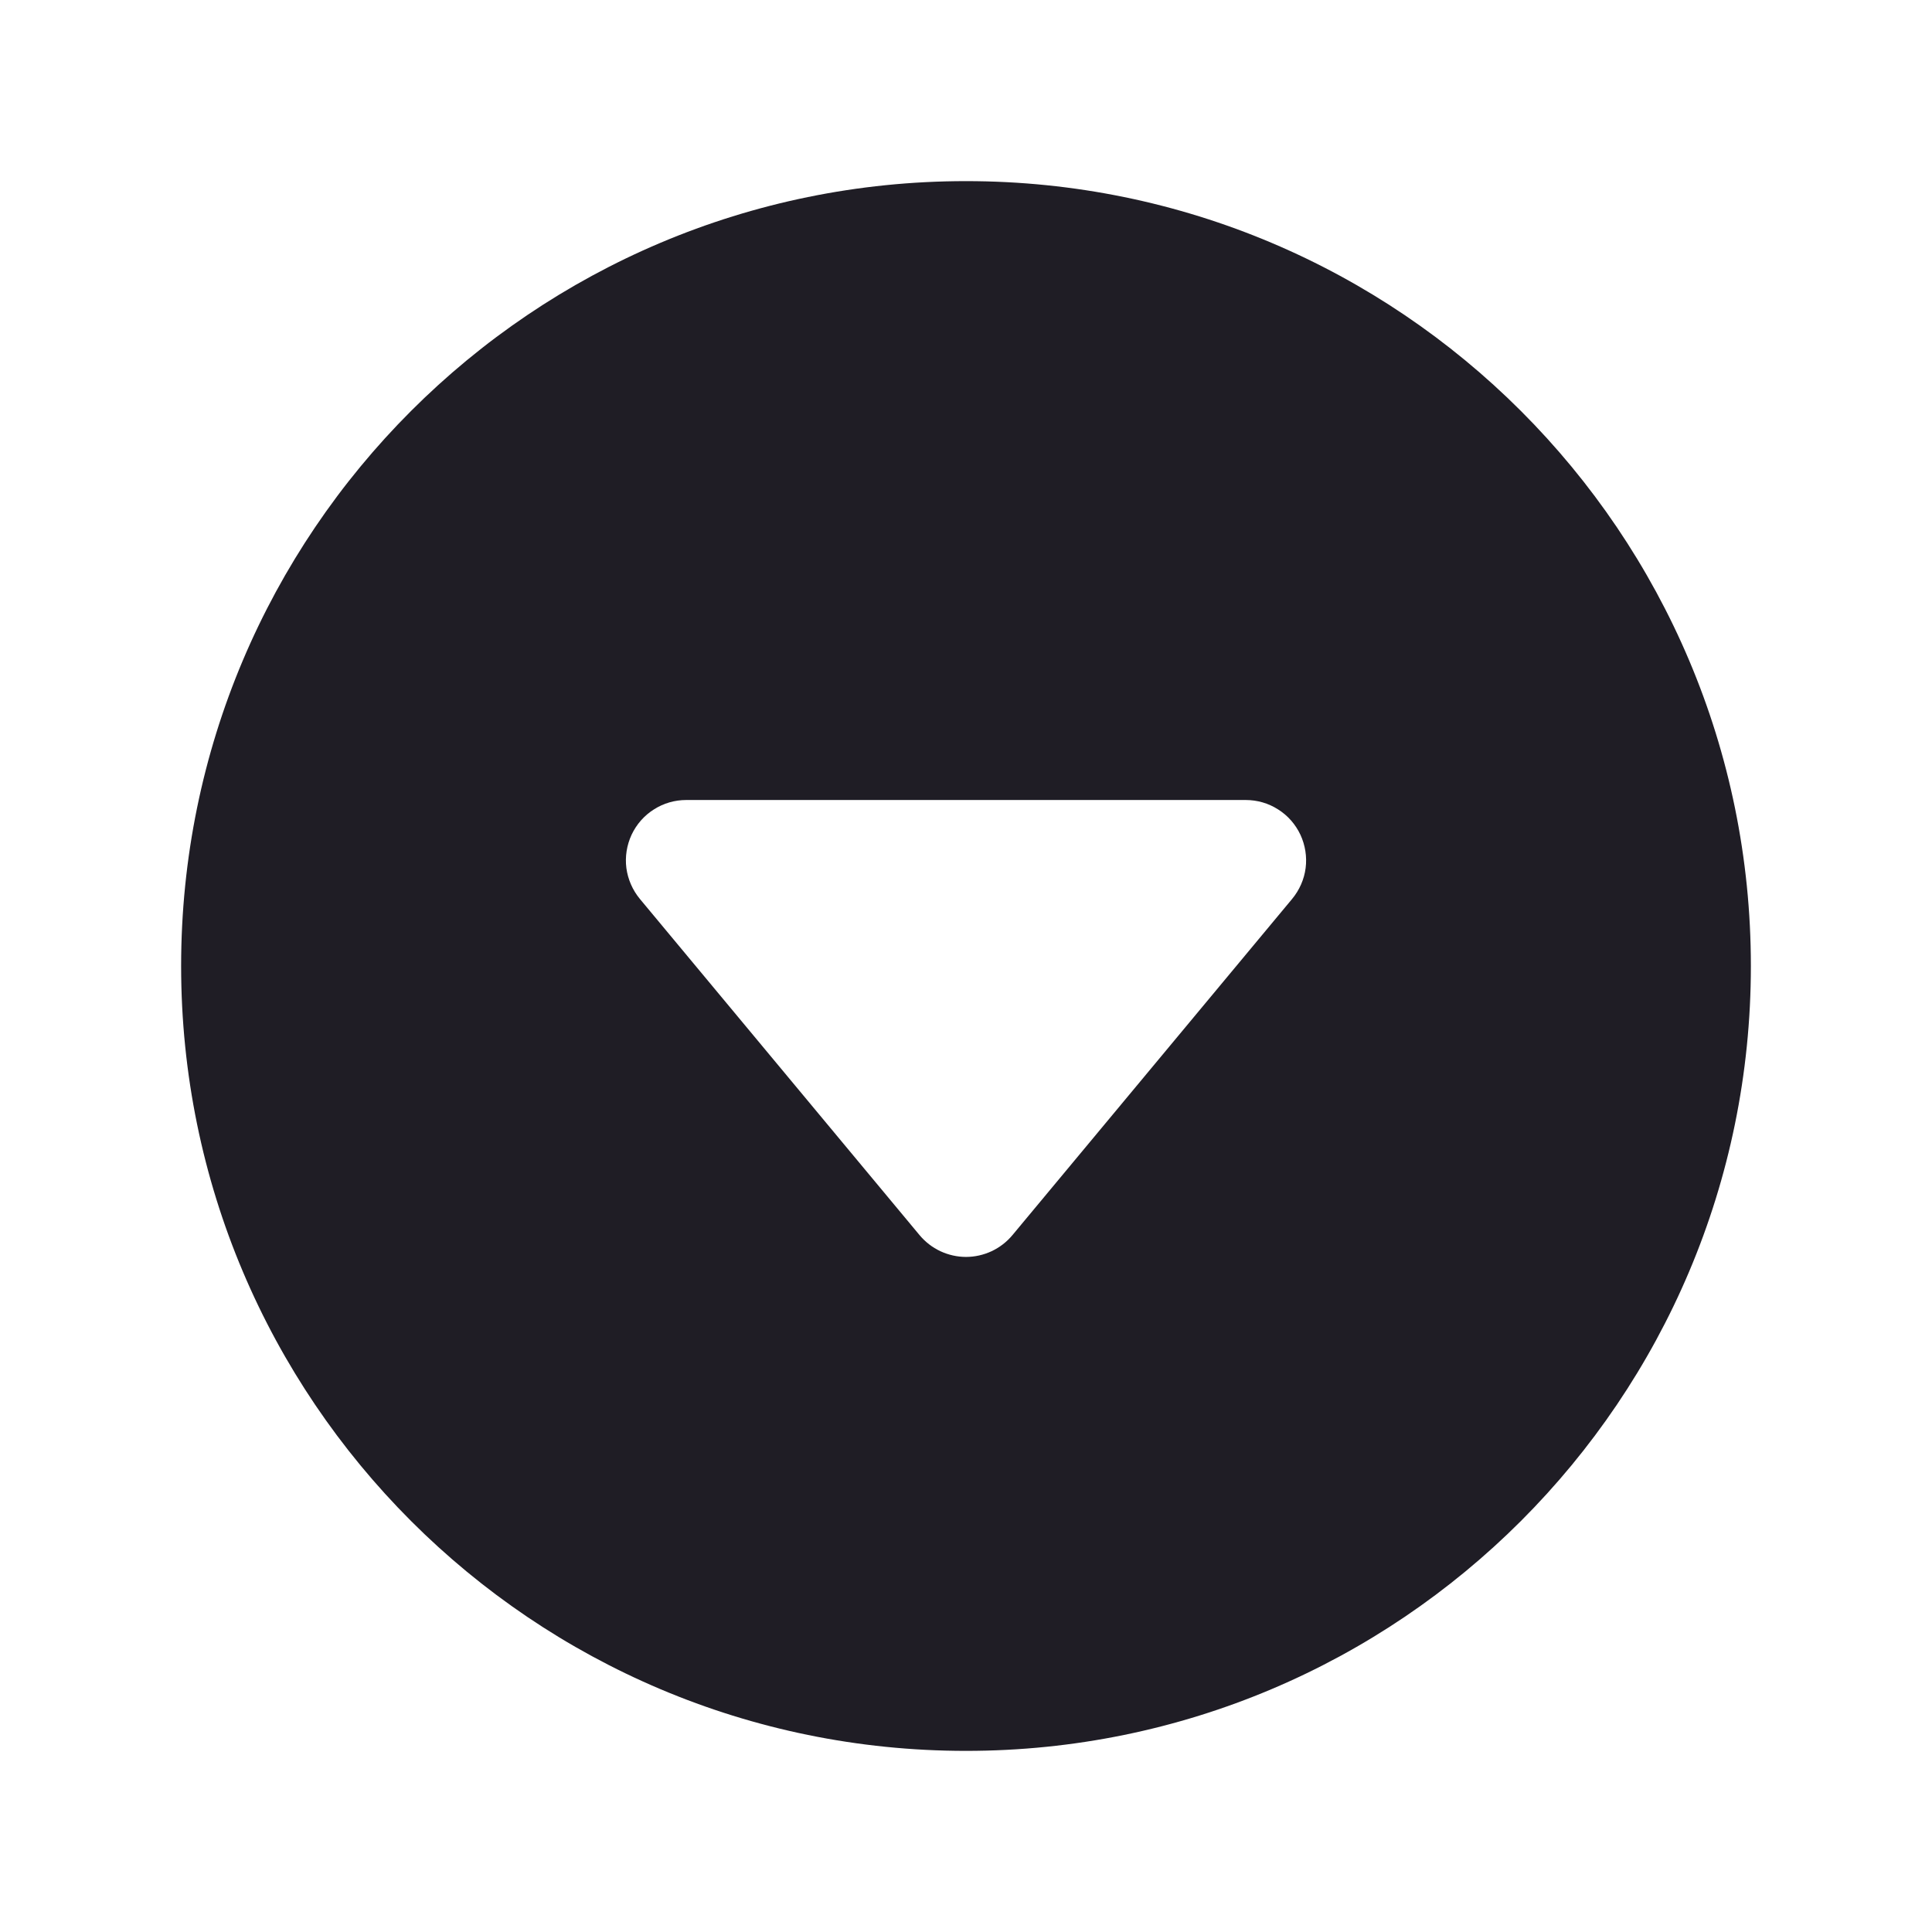 <svg width="24" height="24" viewBox="0 0 24 24" fill="none" xmlns="http://www.w3.org/2000/svg">
    <path d="M21.75 12C21.75 6.615 17.384 2.25 12 2.25C6.615 2.25 2.25 6.615 2.25 12C2.25 17.384 6.615 21.75 12 21.75C17.384 21.75 21.75 17.384 21.75 12ZM16.051 11.167L12.577 15.343C12.506 15.428 12.418 15.496 12.318 15.543C12.219 15.589 12.11 15.614 12 15.614C11.89 15.614 11.781 15.589 11.682 15.543C11.582 15.496 11.494 15.428 11.423 15.343L7.949 11.167C7.858 11.057 7.8 10.924 7.781 10.783C7.763 10.642 7.786 10.498 7.846 10.369C7.907 10.24 8.002 10.131 8.123 10.055C8.243 9.978 8.382 9.938 8.525 9.938H15.475C15.618 9.938 15.757 9.978 15.877 10.055C15.998 10.131 16.093 10.24 16.154 10.369C16.214 10.498 16.237 10.642 16.219 10.783C16.201 10.924 16.142 11.057 16.051 11.167V11.167Z"
          fill="#1F1D25"/>
</svg>
